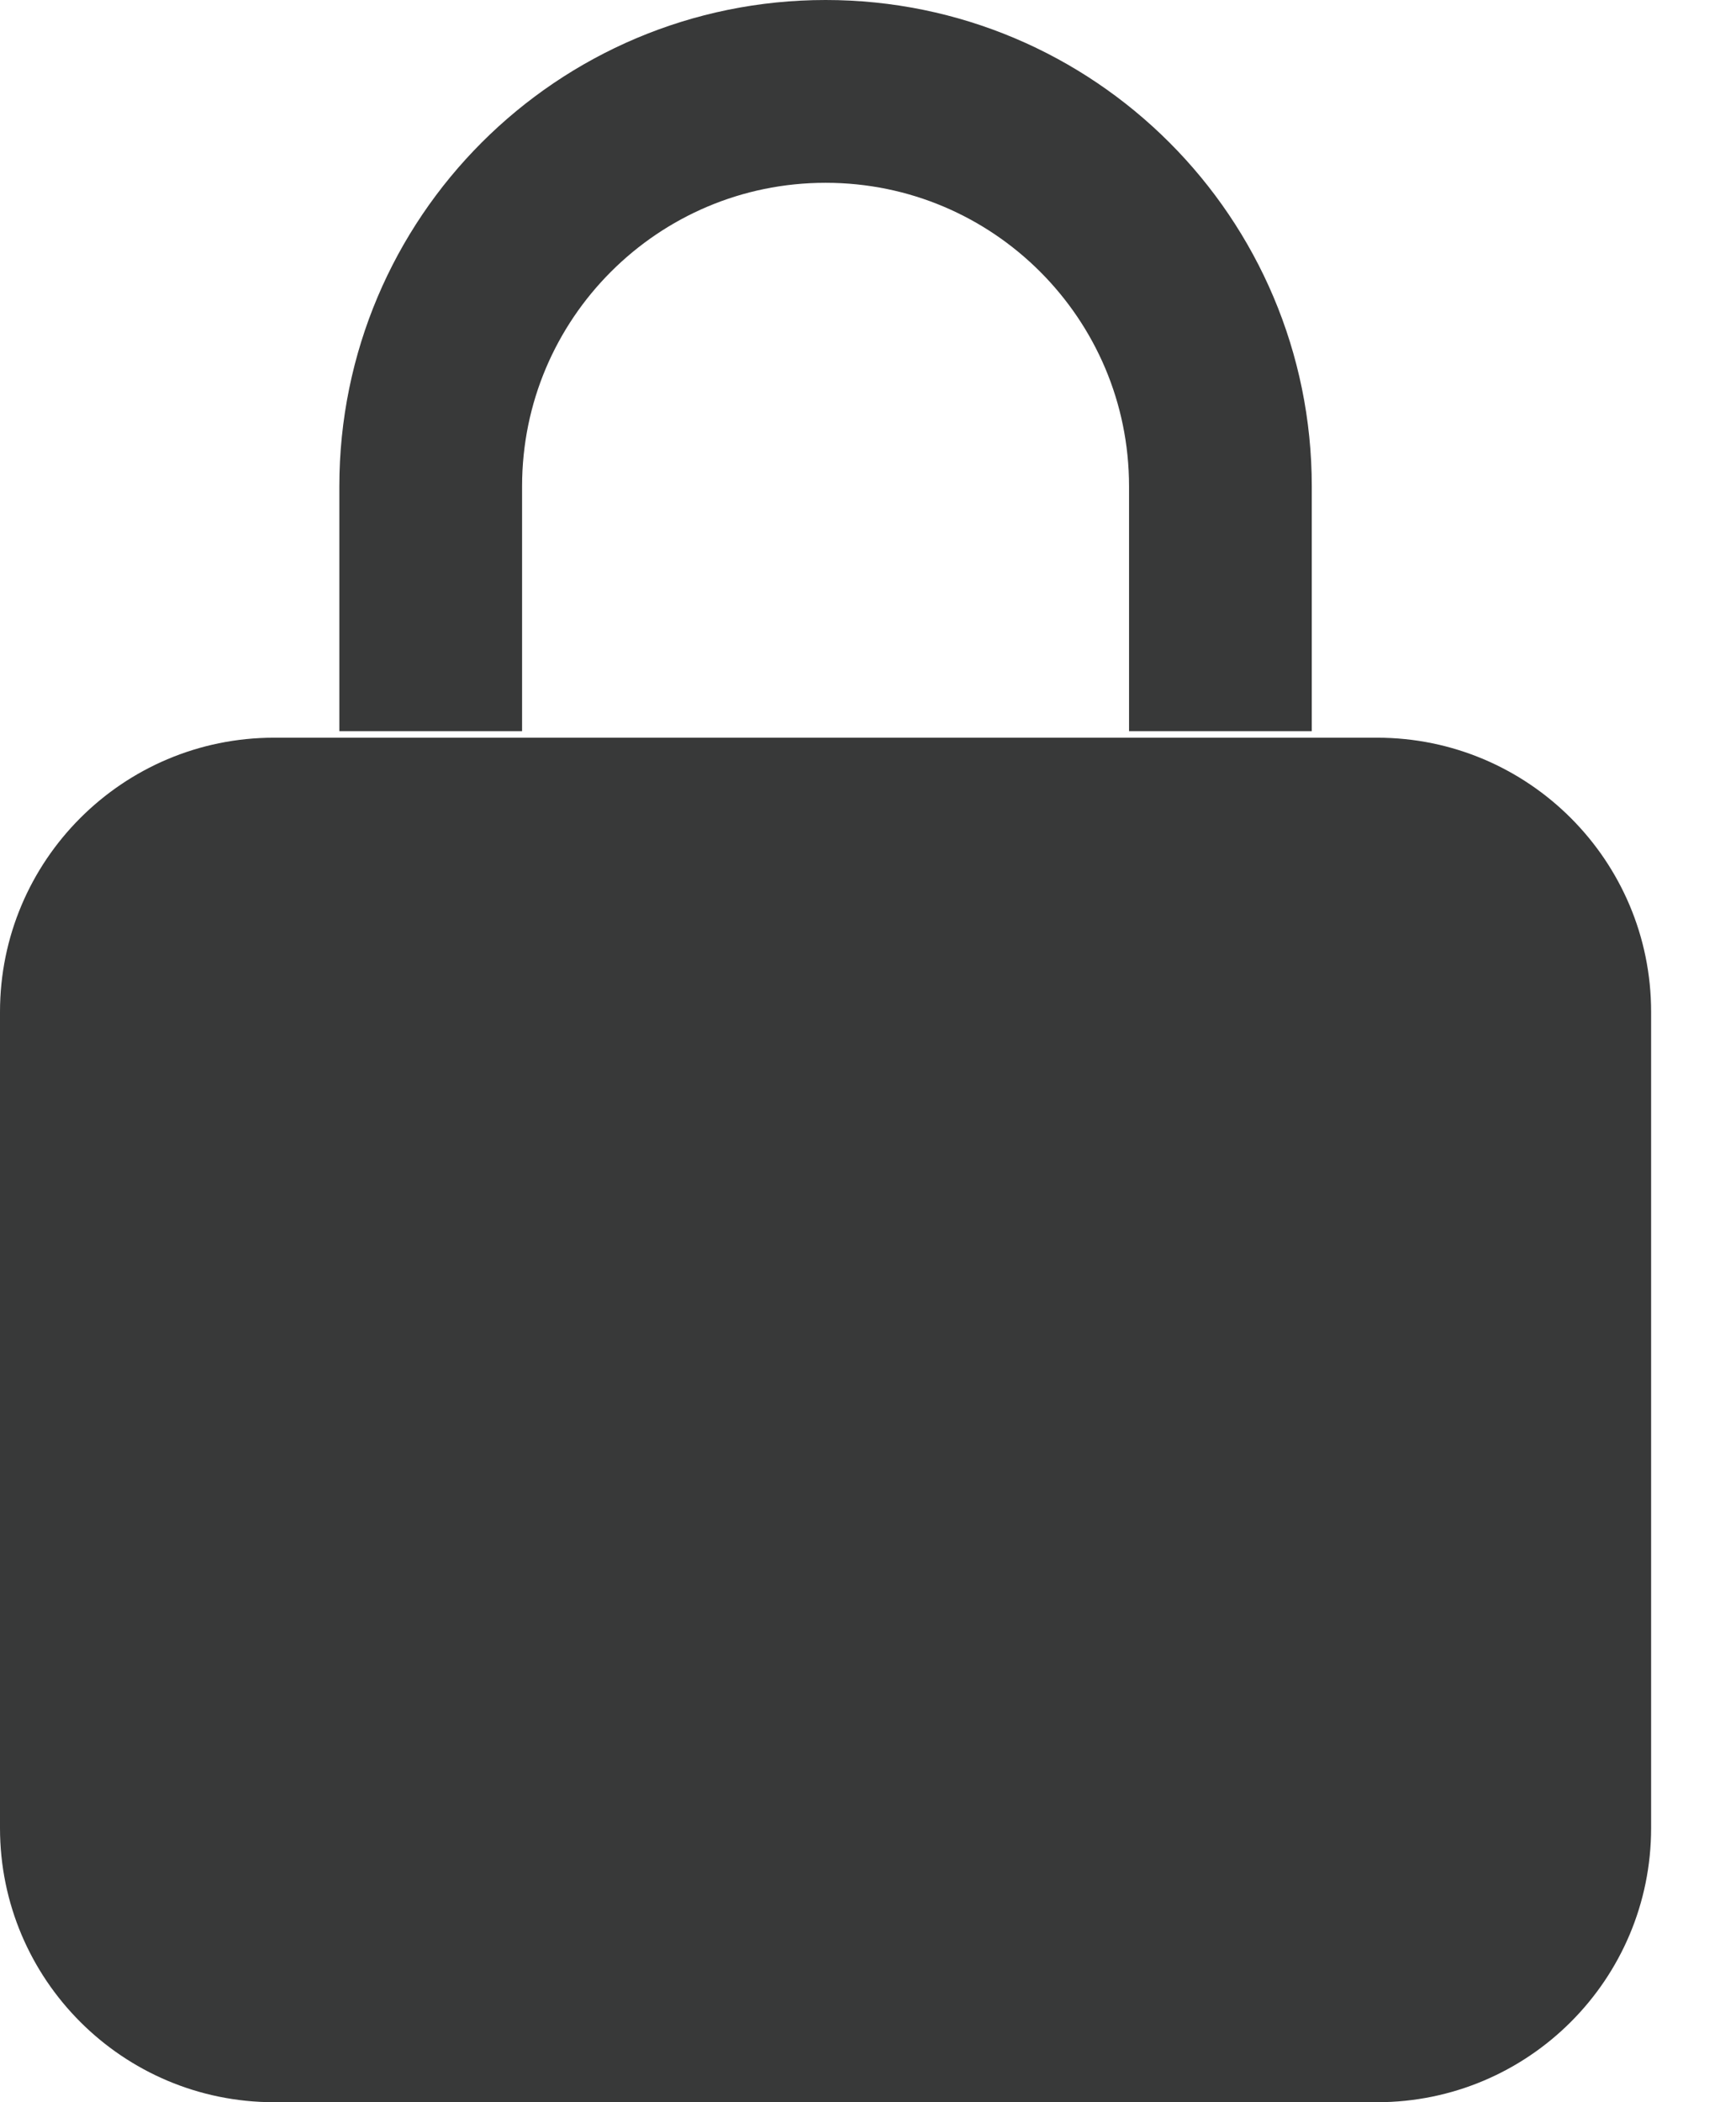 <svg width="19" height="23" viewBox="0 0 19 23" fill="none" xmlns="http://www.w3.org/2000/svg">
<g opacity="0.86">
<path d="M13.357 8V5.321C13.357 2.935 11.422 1 9.036 1V1C6.649 1 4.714 2.935 4.714 5.321V8" stroke="#18191A" stroke-width="2"/>
<path d="M0 11.071V20C0 21.657 1.343 23 3 23H15.071C16.728 23 18.071 21.657 18.071 20V11.071C18.071 9.415 16.728 8.071 15.071 8.071H3C1.343 8.071 0 9.415 0 11.071Z" fill="#18191A"/>
</g>
</svg>
